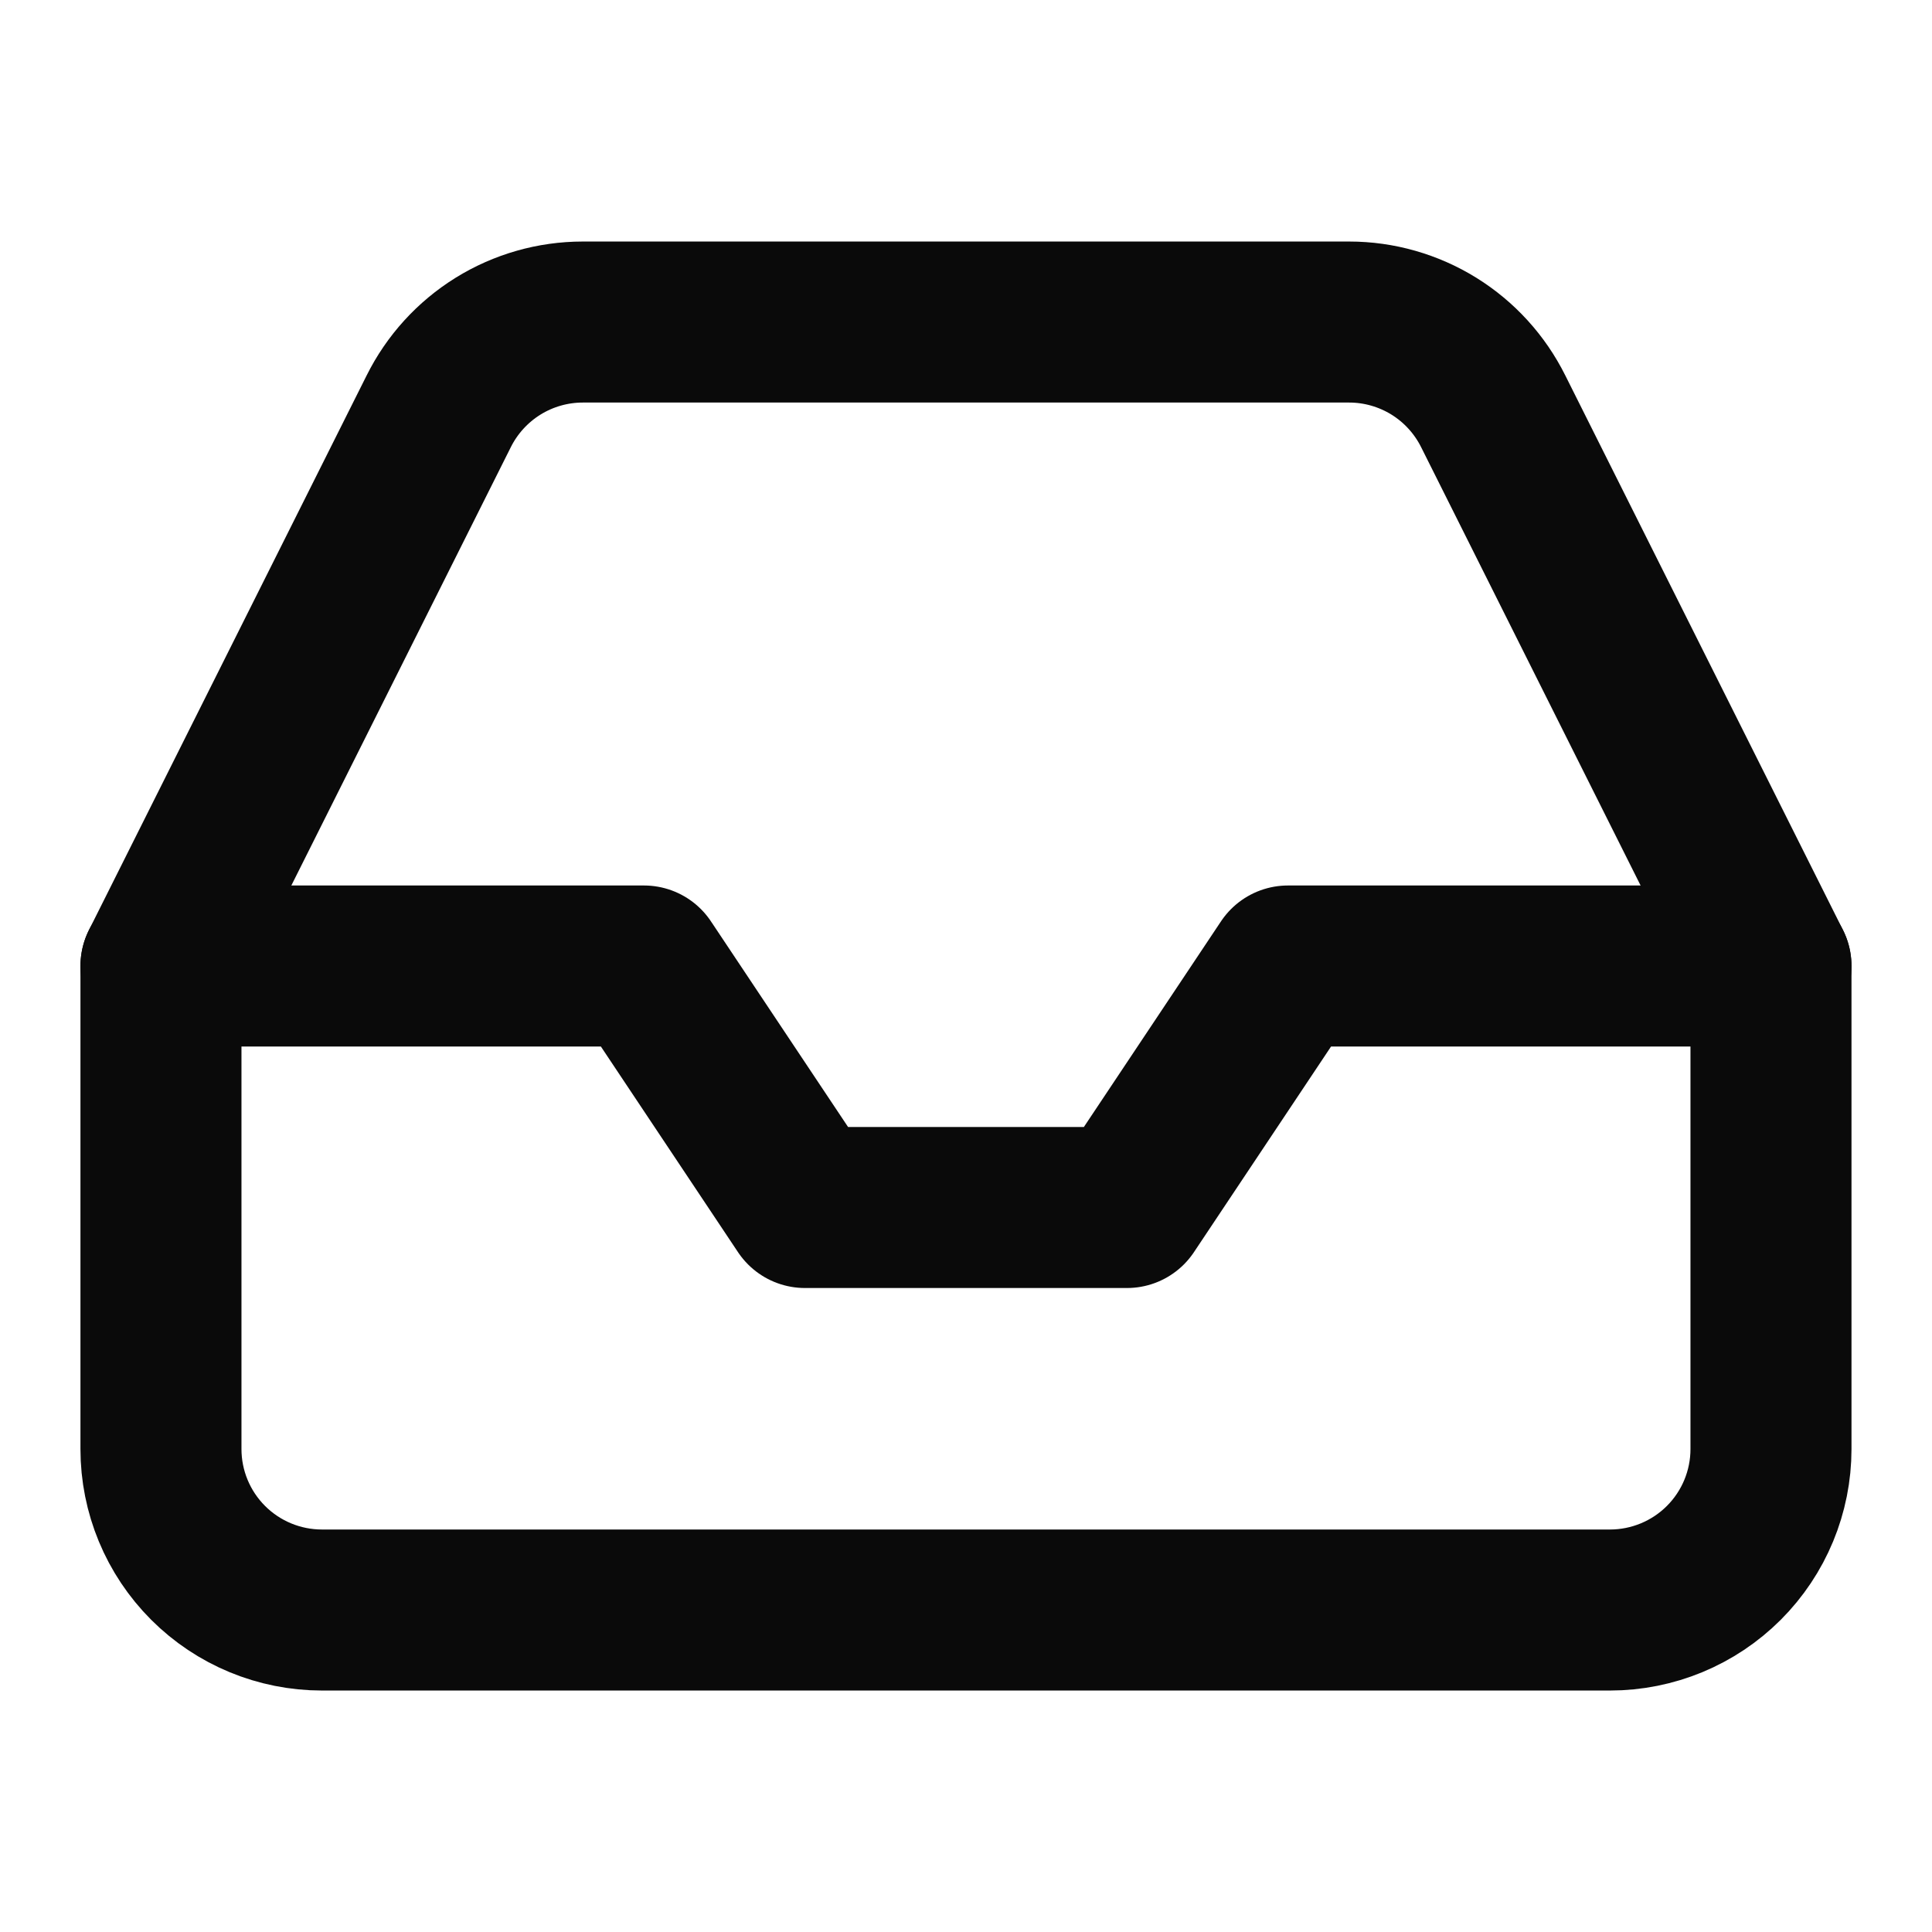 <svg width="32" height="32" viewBox="0 0 32 32" fill="none" xmlns="http://www.w3.org/2000/svg">
<path d="M29.333 16H21.333L18.666 20H13.333L10.666 16H2.666" stroke="#0A0A0A" stroke-width="2.667" stroke-linecap="round" stroke-linejoin="round"/>
<path d="M7.266 6.814L2.666 16.001V24.001C2.666 24.708 2.947 25.386 3.447 25.886C3.947 26.386 4.625 26.667 5.333 26.667H26.666C27.373 26.667 28.052 26.386 28.552 25.886C29.052 25.386 29.333 24.708 29.333 24.001V16.001L24.733 6.814C24.512 6.37 24.172 5.996 23.75 5.734C23.328 5.473 22.842 5.334 22.346 5.334H9.653C9.157 5.334 8.67 5.473 8.249 5.734C7.827 5.996 7.487 6.37 7.266 6.814Z" stroke="#0A0A0A" stroke-width="2.667" stroke-linecap="round" stroke-linejoin="round"/>
</svg>
